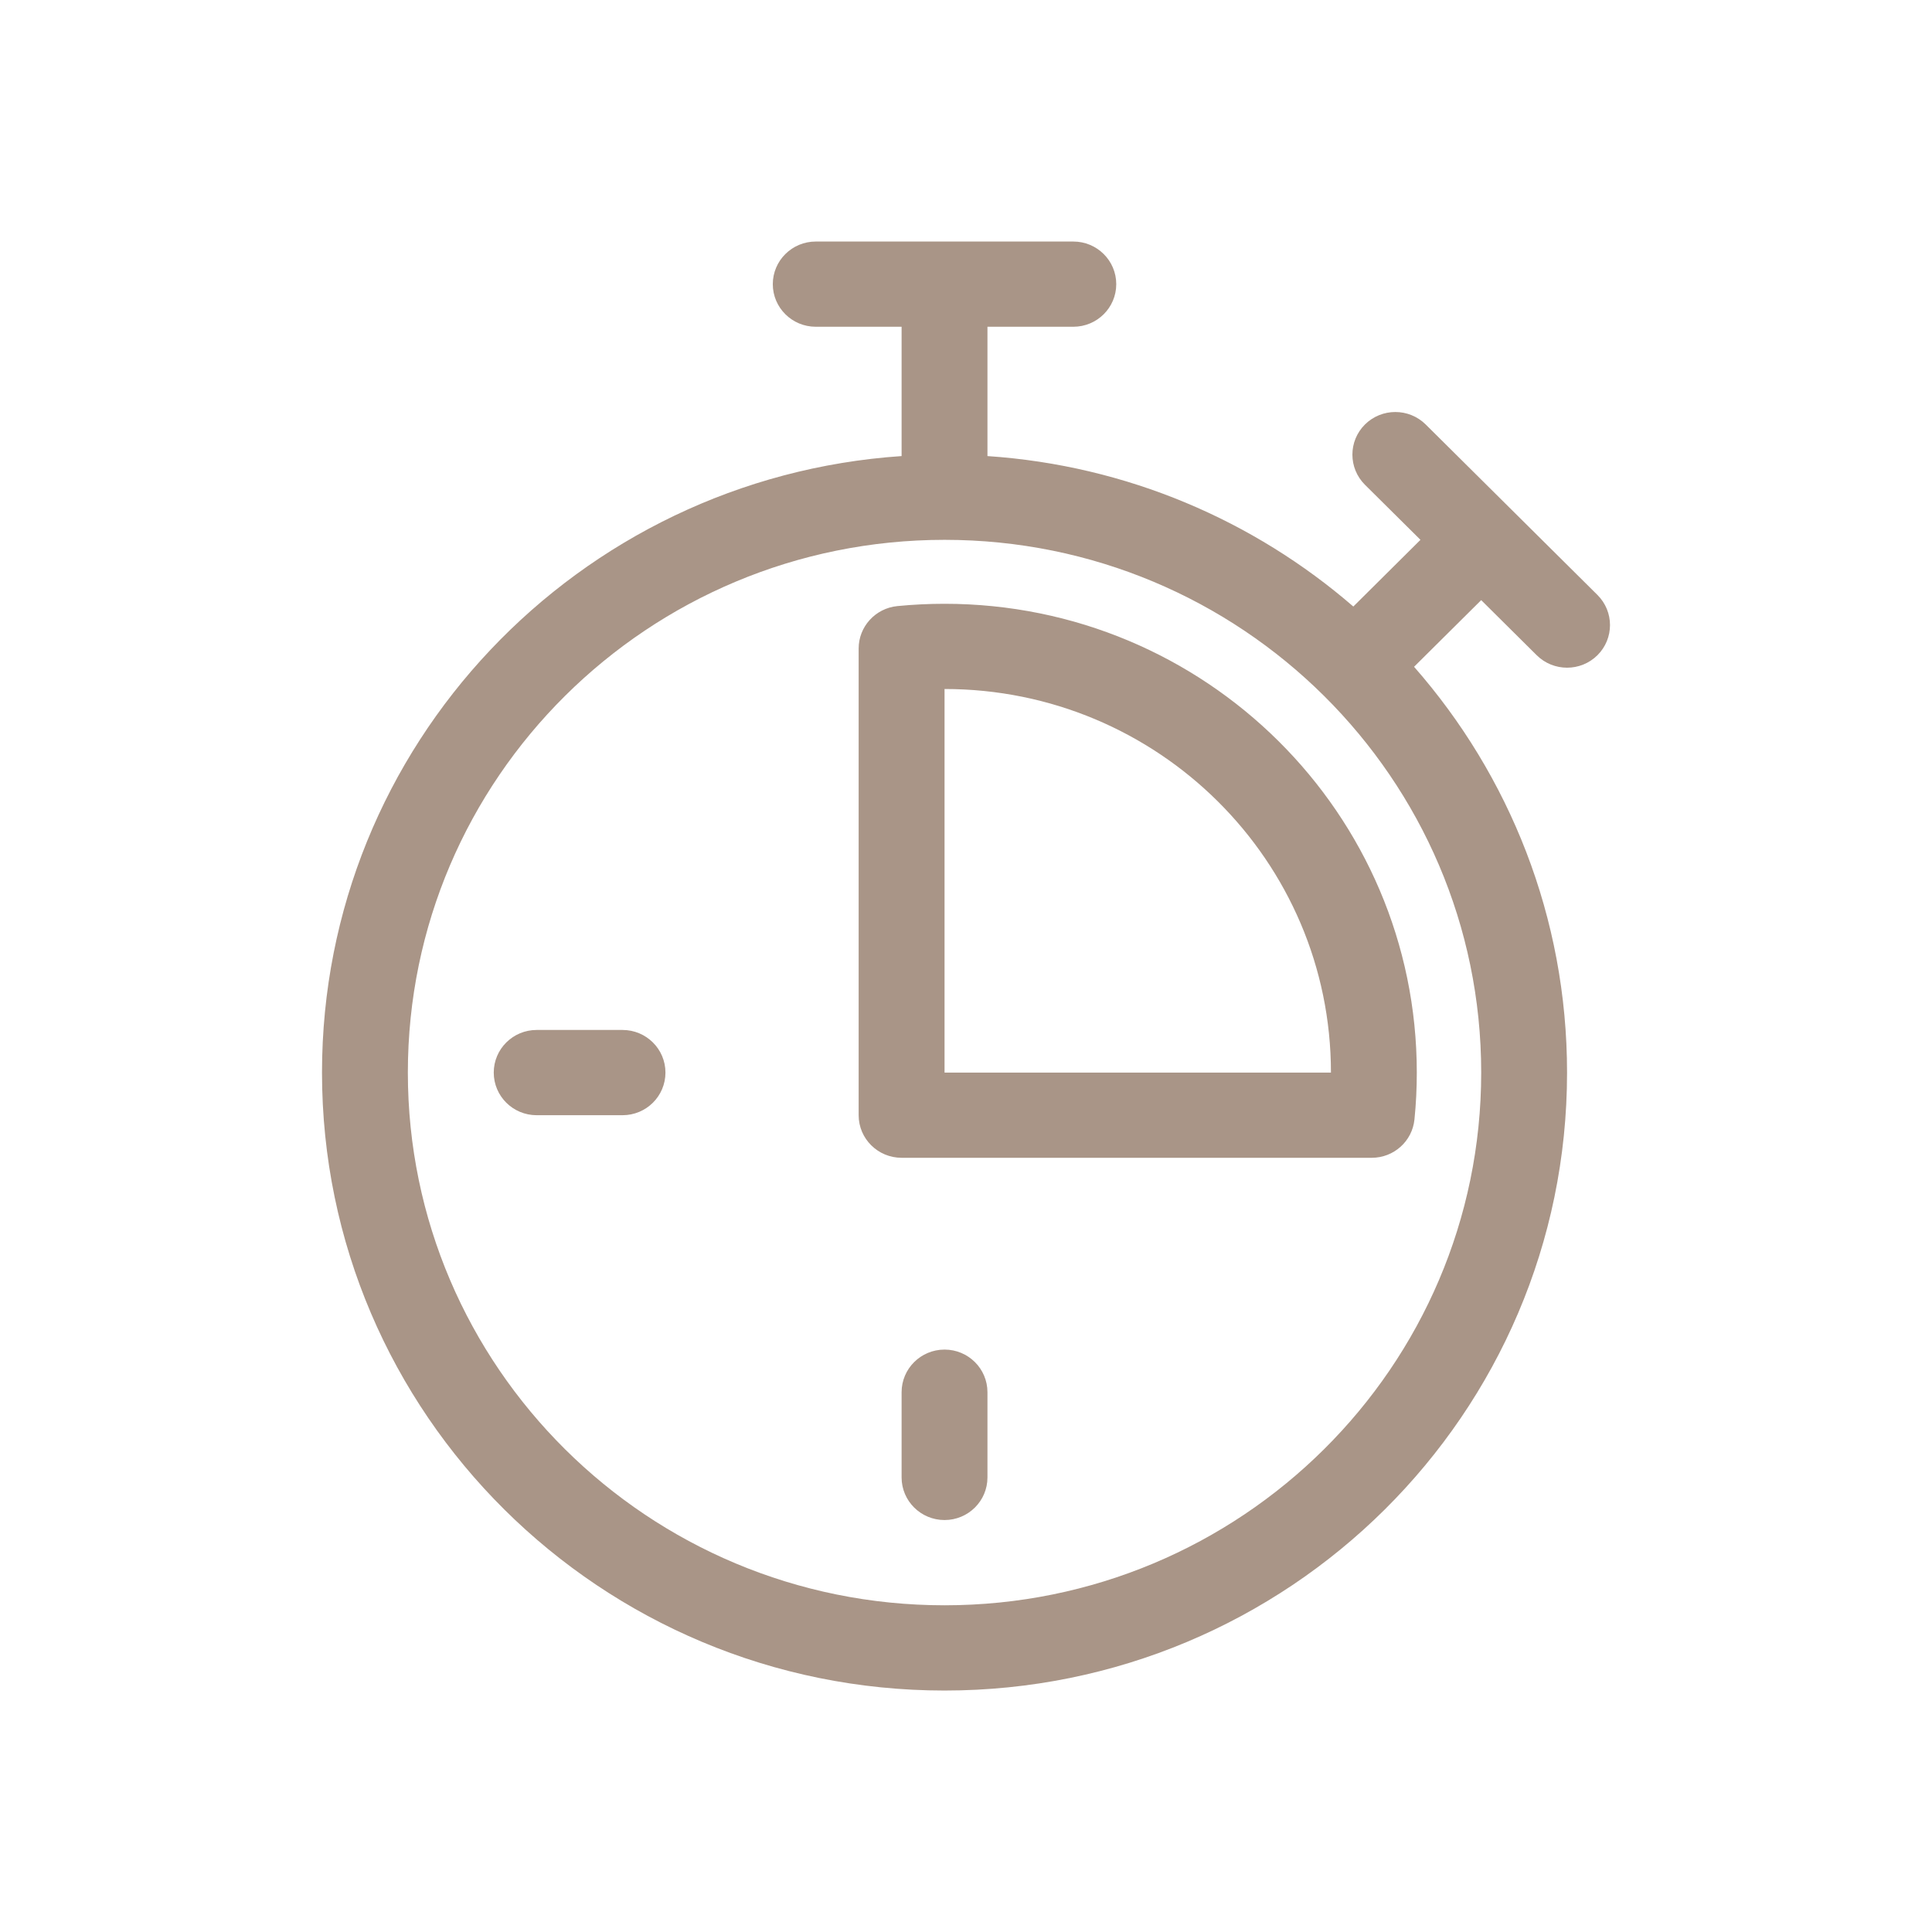 <svg width="48" height="48" viewBox="0 0 48 48" fill="none" xmlns="http://www.w3.org/2000/svg">
<path d="M36.8 14.91L35.132 16.566C37.499 19.263 38.933 22.789 38.933 26.648C38.933 35.127 32.009 42.001 23.467 42.001C14.925 42.001 8 35.127 8 26.648C8 18.524 14.356 11.875 22.4 11.331V8.118H20.267C19.678 8.118 19.2 7.644 19.2 7.06C19.2 6.475 19.678 6.001 20.267 6.001H26.667C27.256 6.001 27.733 6.475 27.733 7.06C27.733 7.644 27.256 8.118 26.667 8.118H24.533V11.331C28.002 11.565 31.157 12.935 33.623 15.069L35.291 13.412L33.912 12.044C33.496 11.63 33.496 10.96 33.912 10.546C34.329 10.133 35.004 10.133 35.421 10.546L39.688 14.781C40.104 15.195 40.104 15.865 39.688 16.279C39.271 16.692 38.596 16.692 38.179 16.279L36.8 14.91ZM23.467 39.883C30.831 39.883 36.8 33.957 36.8 26.648C36.8 19.338 30.831 13.412 23.467 13.412C16.103 13.412 10.133 19.338 10.133 26.648C10.133 33.957 16.103 39.883 23.467 39.883ZM34.081 28.765H22.4C21.811 28.765 21.333 28.291 21.333 27.707V16.112C21.333 15.568 21.749 15.112 22.295 15.058C22.682 15.02 23.073 15.001 23.467 15.001C29.947 15.001 35.2 20.215 35.2 26.648C35.2 27.038 35.181 27.426 35.142 27.811C35.088 28.353 34.629 28.765 34.081 28.765ZM23.467 17.118V26.648H33.067C33.067 21.385 28.769 17.118 23.467 17.118ZM13.333 27.707C12.744 27.707 12.267 27.233 12.267 26.648C12.267 26.063 12.744 25.589 13.333 25.589H15.467C16.056 25.589 16.533 26.063 16.533 26.648C16.533 27.233 16.056 27.707 15.467 27.707H13.333ZM24.533 36.707C24.533 37.291 24.056 37.765 23.467 37.765C22.878 37.765 22.4 37.291 22.4 36.707V34.589C22.4 34.004 22.878 33.53 23.467 33.53C24.056 33.53 24.533 34.004 24.533 34.589V36.707Z" fill="#A99587"/>
</svg>
